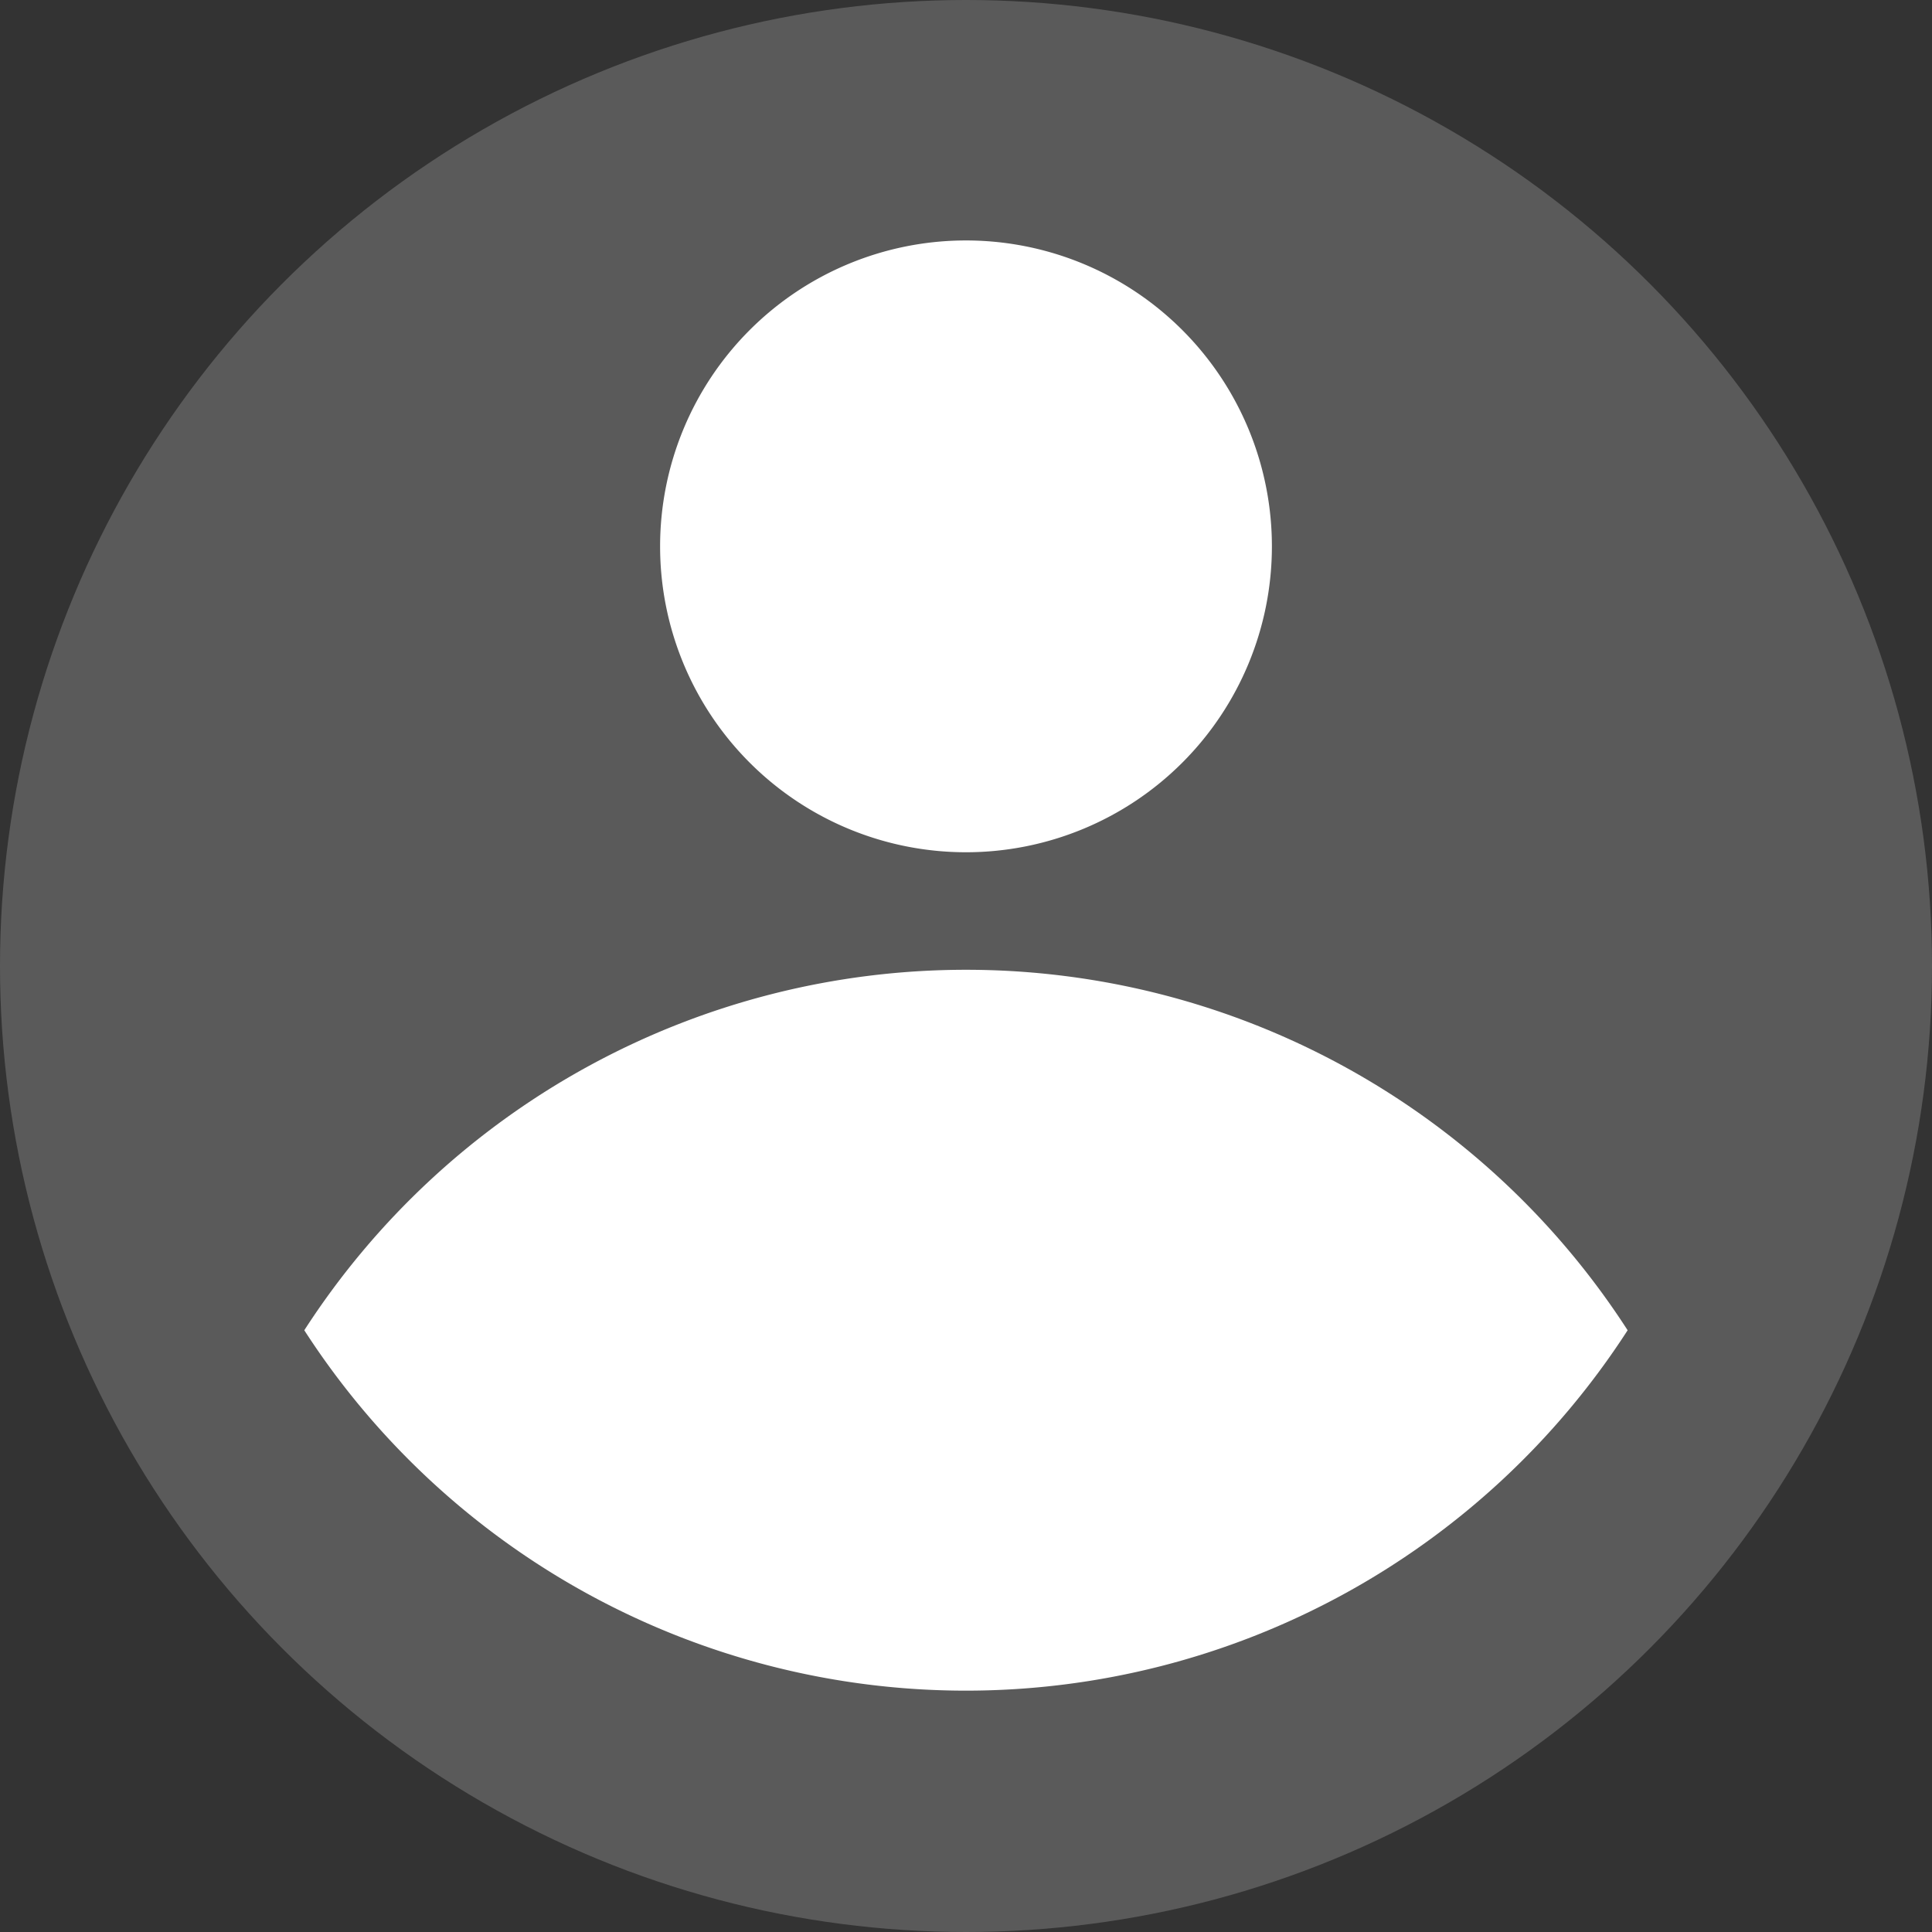 <svg xmlns="http://www.w3.org/2000/svg" width="24" height="24" viewBox="0 0 24 24">
  <rect x="0" y="0" width="24" height="24" fill="#333333" stroke="none"/>
  <defs>
    <style>
      .cls-1 {
        fill: #5a5a5a;
      }

      .cls-2 {
        fill: #fff;
      }
    </style>
  </defs>
  <g id="Group_5850" data-name="Group 5850" transform="translate(-1010.267 -10.267)">
    <circle id="Ellipse_6" data-name="Ellipse 6" class="cls-1" cx="12" cy="12" r="12" transform="translate(1010.267 10.267)"/>
    <path id="Path_138" data-name="Path 138" class="cls-2" d="M137.373,82.386a3.8,3.8,0,1,1-3.8-3.8A3.8,3.8,0,0,1,137.373,82.386Zm-3.8,5.26a9.782,9.782,0,0,0-8.22,4.478,9.784,9.784,0,0,0,16.439,0A9.781,9.781,0,0,0,133.573,87.646Z" transform="translate(888.694 -65.332)"/>
  </g>
</svg>
